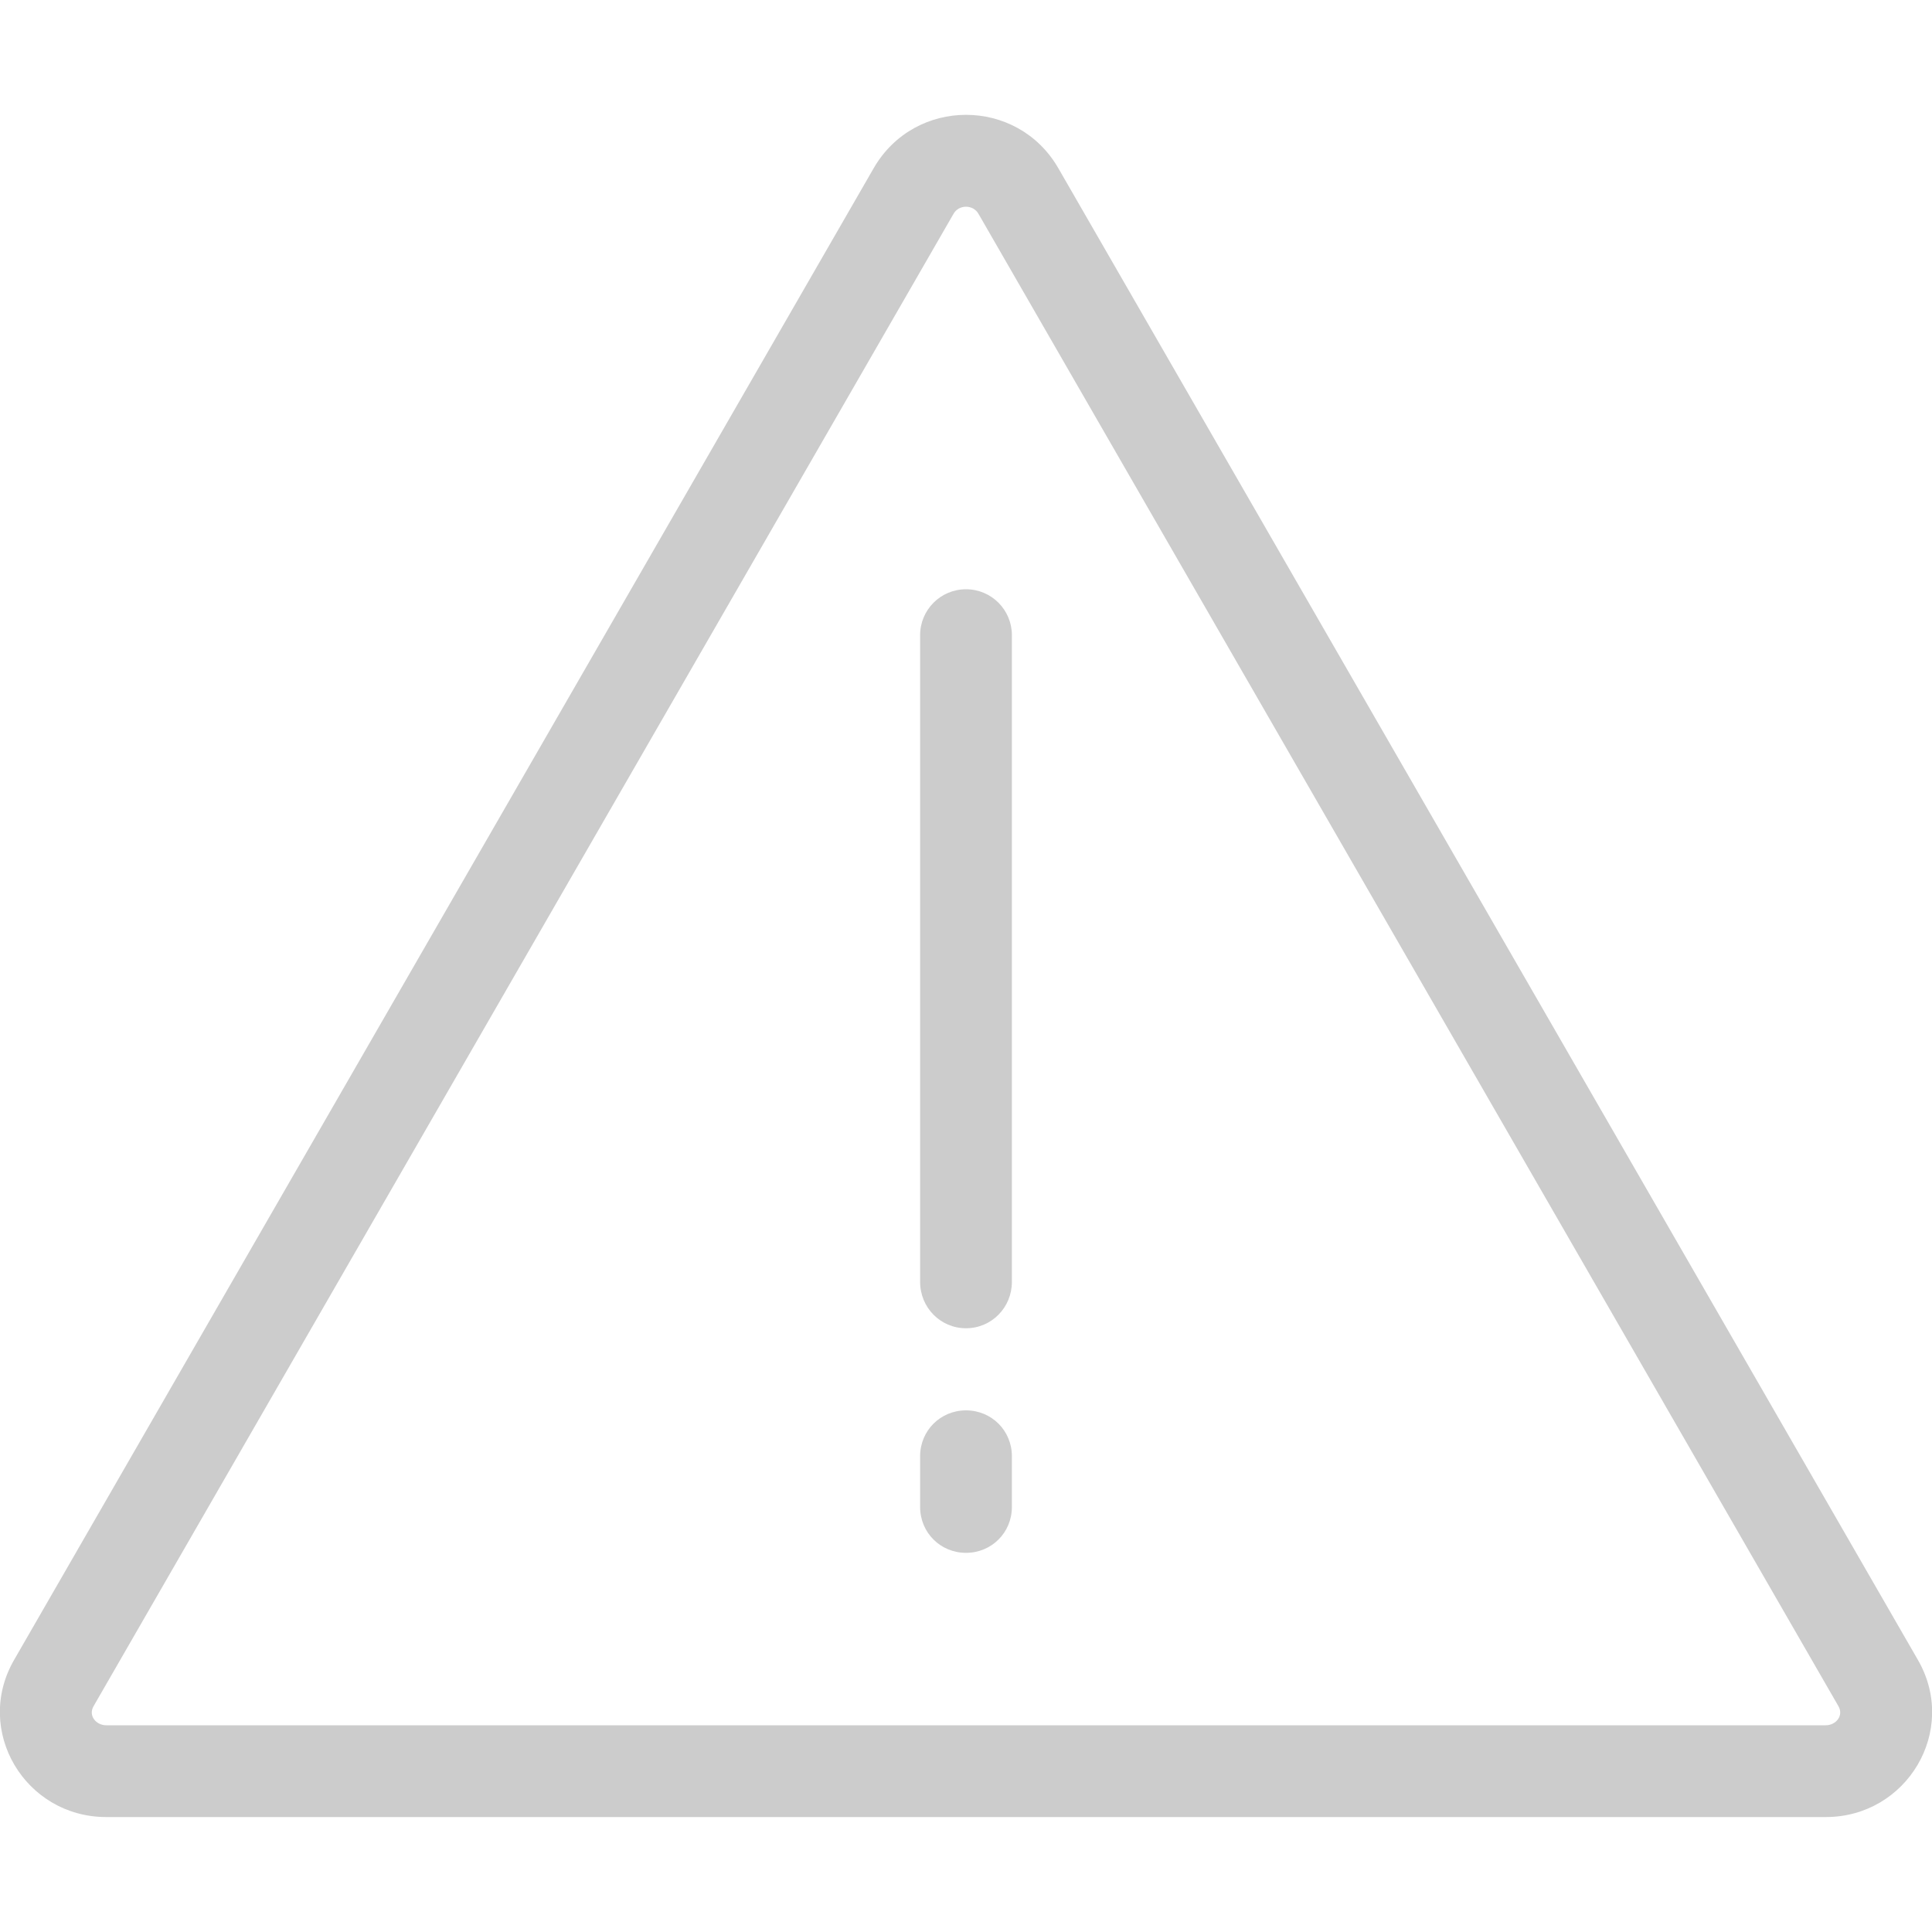 <svg xmlns="http://www.w3.org/2000/svg" width="40" height="40" viewBox="0 0 40 40"><g><path fill="rgba(0,0,0,0.2)" d="M21.91 3.48l17.8 30.89c0.84,1.46 -0.23,3.25 -1.91,3.25l-35.6 0c-1.68,0 -2.75,-1.79 -1.91,-3.25l17.8 -30.89c0.85,-1.47 2.97,-1.47 3.82,0zm16.15 31.84l-17.8 -30.89c-0.11,-0.2 -0.41,-0.2 -0.52,0l-17.8 30.89c-0.12,0.2 0.05,0.4 0.26,0.4l35.6 0c0.21,0 0.38,-0.2 0.26,-0.4zm-19.01 -4.12l0 -1.05c0,-0.53 0.42,-0.95 0.95,-0.95 0.53,0 0.95,0.42 0.95,0.95l0 1.05c0,0.53 -0.42,0.95 -0.95,0.95 -0.53,0 -0.95,-0.42 -0.95,-0.95zm0 -4.66l0 -13.39c0,-0.52 0.42,-0.95 0.95,-0.95 0.53,0 0.95,0.43 0.95,0.95l0 13.39c0,0.53 -0.42,0.96 -0.95,0.96 -0.53,0 -0.95,-0.43 -0.95,-0.96z"></path></g></svg>
